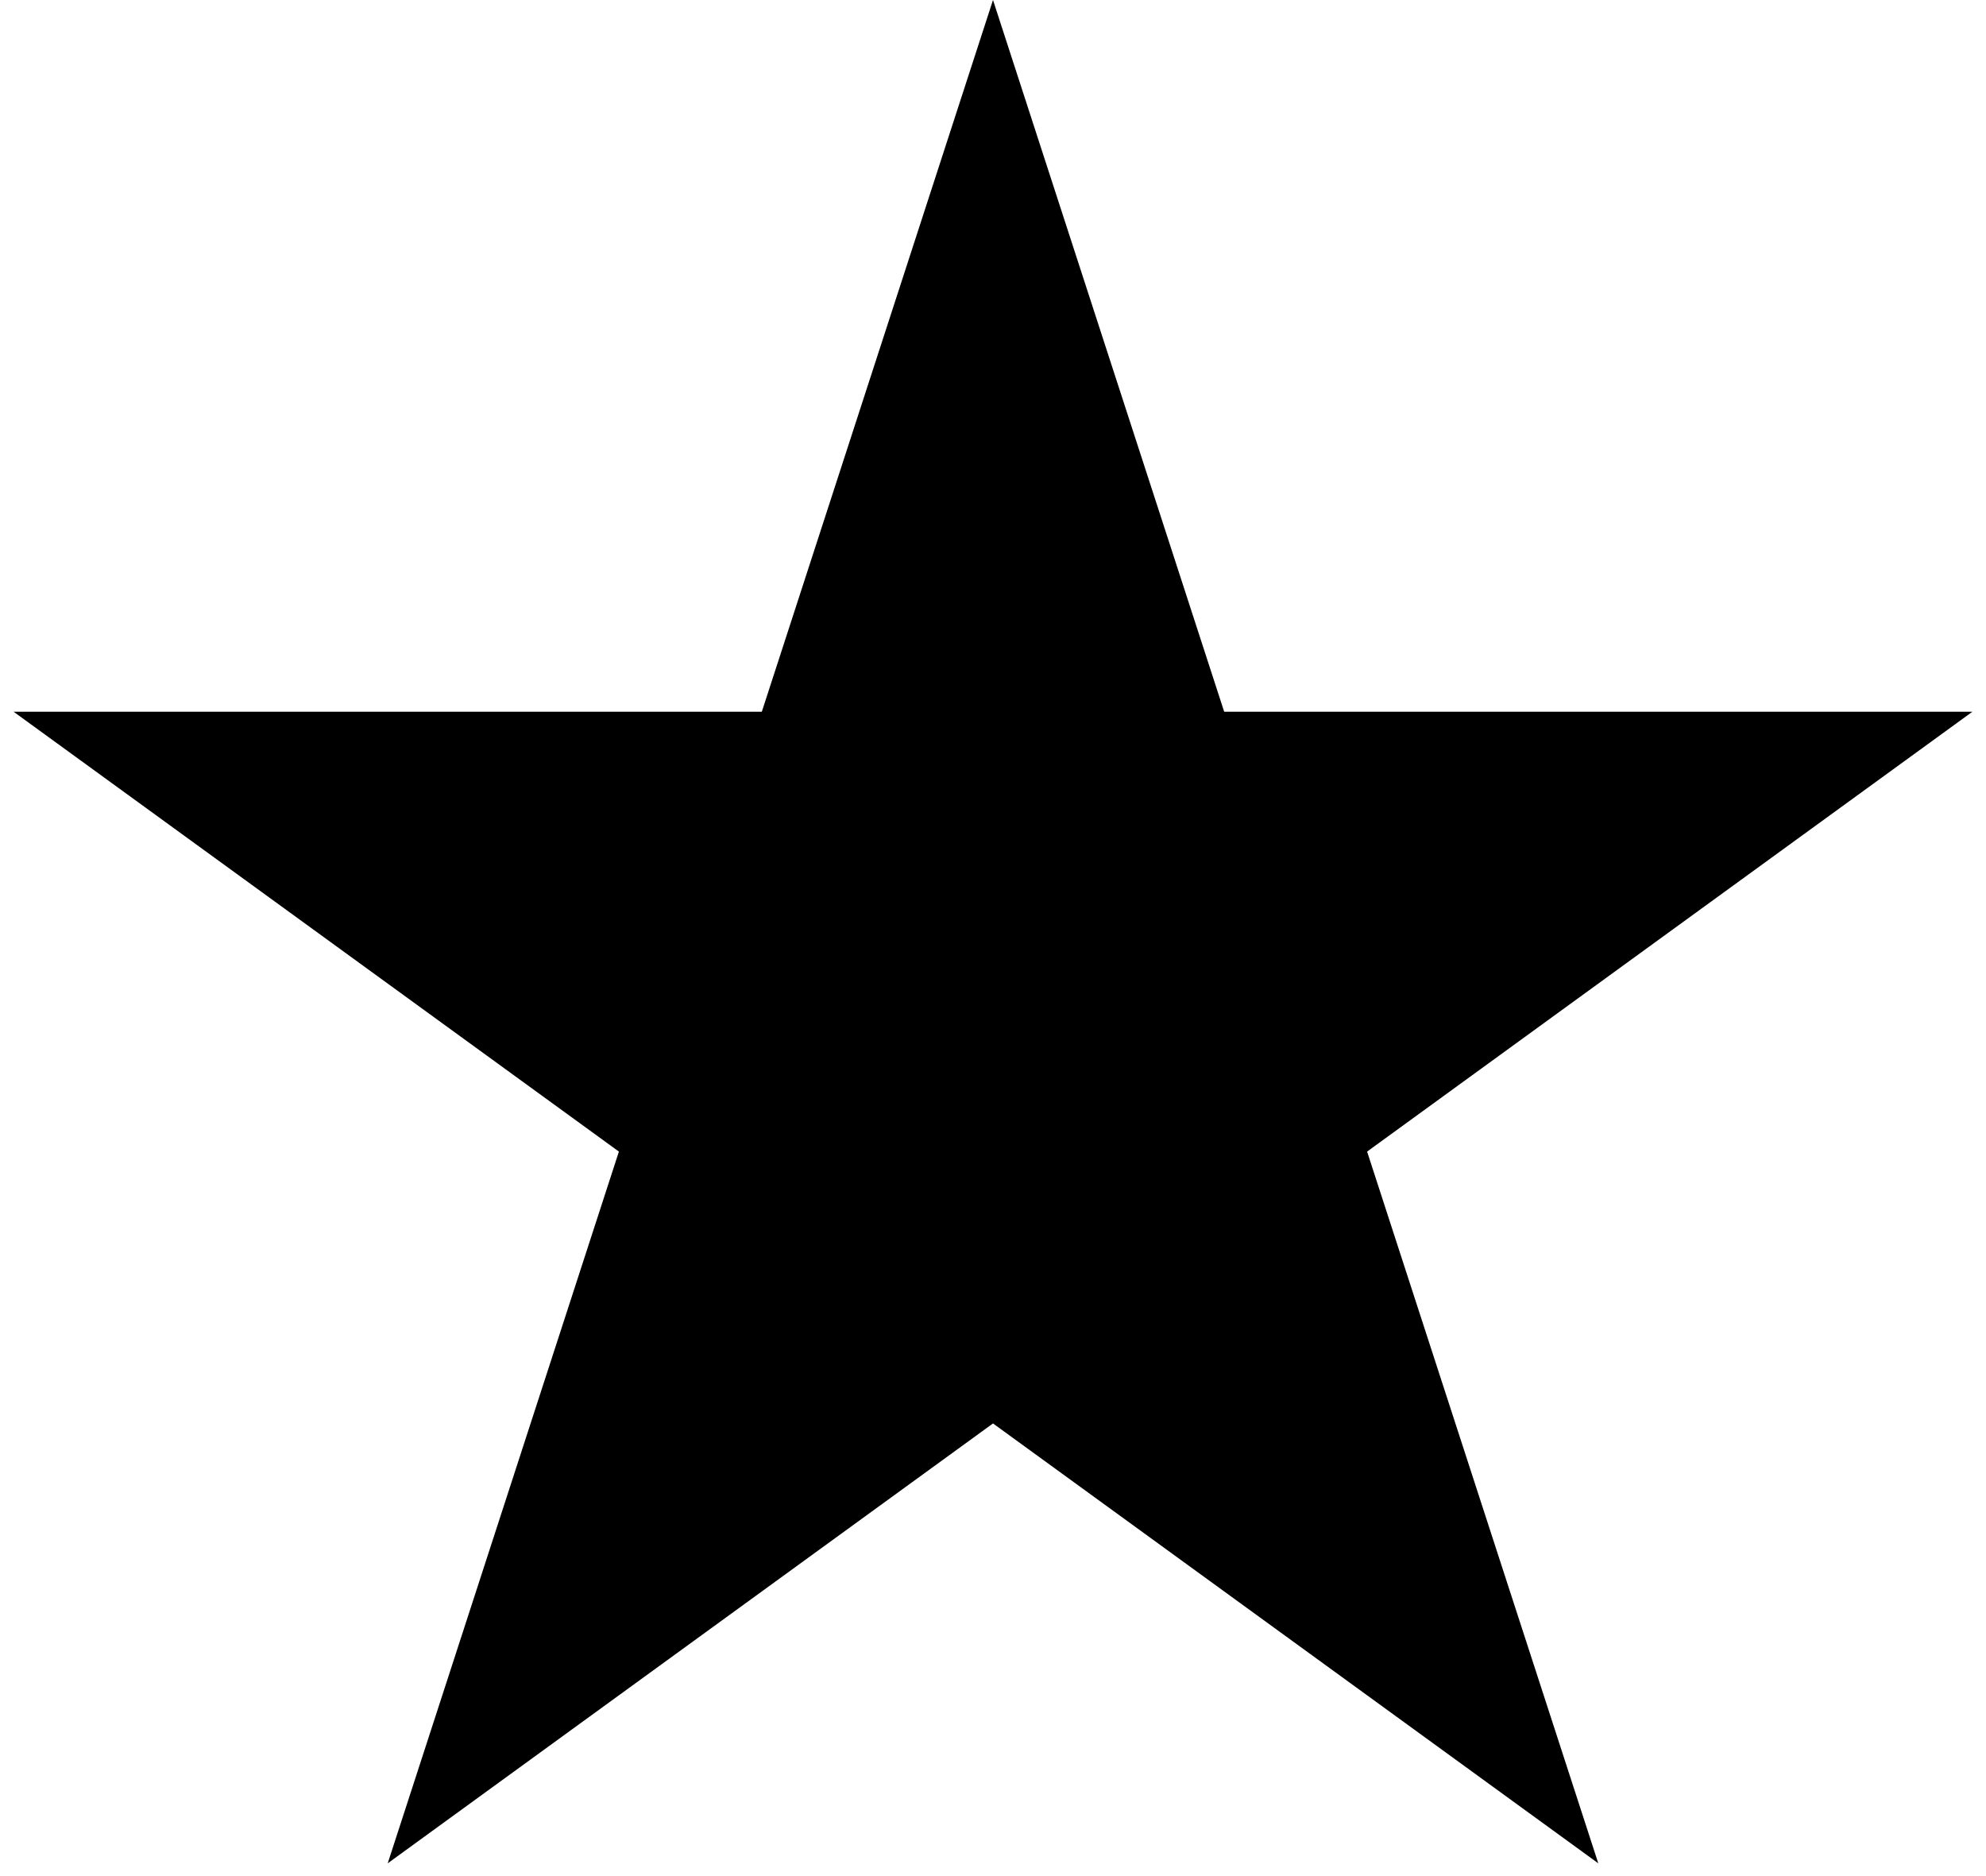 <svg width="54" height="51" viewBox="0 0 54 51" fill="none" xmlns="http://www.w3.org/2000/svg">
<path id="Star 4" d="M27 0L33.286 19.348H53.63L37.172 31.305L43.458 50.653L27 38.695L10.542 50.653L16.828 31.305L0.37 19.348H20.714L27 0Z" fill="currentColor"/>
</svg>
